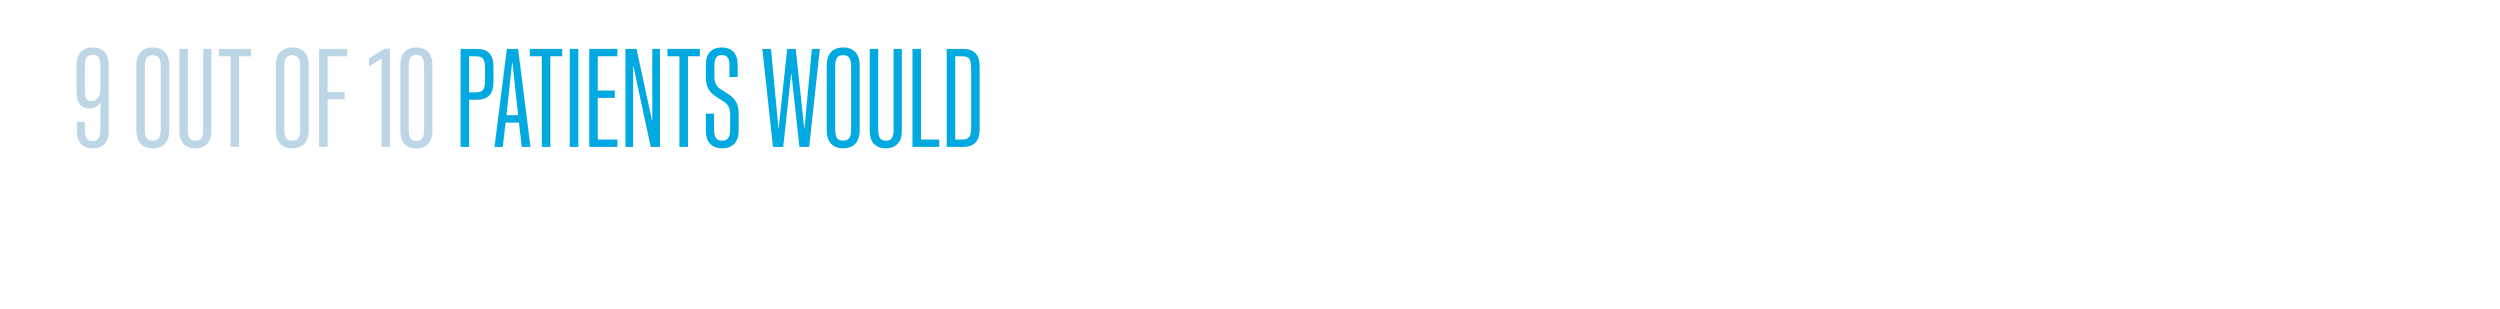 <?xml version="1.0" encoding="utf-8"?>
<!-- Generator: Adobe Illustrator 25.4.1, SVG Export Plug-In . SVG Version: 6.00 Build 0)  -->
<svg version="1.1" id="Layer_1" xmlns="http://www.w3.org/2000/svg" xmlns:xlink="http://www.w3.org/1999/xlink" x="0px" y="0px"
	 viewBox="0 0 728 90" style="enable-background:new 0 0 728 90;" xml:space="preserve">
<style type="text/css">
	.st0{fill:#BDD6E6;}
	.st1{fill:#00A9E0;}
</style>
<g>
	<path class="st0" d="M31.67,18.87v19.4c0,3.14-1.7,4.92-4.67,4.92c-2.94,0-4.63-1.78-4.63-4.92V35.5h2.36v2.32
		c0,2.32,0.66,3.23,2.23,3.23c1.57,0,2.27-0.91,2.27-3.23v-7.86h-0.08c-0.7,1.08-1.74,1.61-3.14,1.61c-2.36,0-3.72-1.61-3.72-4.38
		v-8.31c0-3.23,1.7-5.05,4.67-5.05C29.94,13.82,31.67,15.64,31.67,18.87z M24.72,19.2v7.74c0,1.7,0.62,2.48,1.9,2.48
		c1.61,0,2.61-1.32,2.61-3.56V19.2c0-2.32-0.66-3.23-2.27-3.23C25.34,15.97,24.72,16.88,24.72,19.2z"/>
	<path class="st0" d="M39.69,38.02V18.99c0-3.31,1.78-5.17,4.8-5.17s4.8,1.86,4.8,5.17v19.03c0,3.31-1.78,5.17-4.8,5.17
		S39.69,41.33,39.69,38.02z M46.81,37.61v-18.2c0-2.4-0.66-3.35-2.32-3.35c-1.7,0-2.32,0.95-2.32,3.35v18.2
		c0,2.4,0.62,3.35,2.32,3.35C46.15,40.96,46.81,40.01,46.81,37.61z"/>
	<path class="st0" d="M52.23,38.19V14.24h2.48v23.5c0,2.32,0.58,3.23,2.23,3.23s2.23-0.91,2.23-3.23v-23.5h2.4v23.95
		c0,3.19-1.74,5.01-4.67,5.01S52.23,41.37,52.23,38.19z"/>
	<path class="st0" d="M67.16,16.39h-3.48v-2.15h9.43v2.15h-3.47v26.39h-2.48V16.39z"/>
	<path class="st0" d="M80.31,38.02V18.99c0-3.31,1.78-5.17,4.8-5.17c3.02,0,4.8,1.86,4.8,5.17v19.03c0,3.31-1.78,5.17-4.8,5.17
		C82.09,43.19,80.31,41.33,80.31,38.02z M87.42,37.61v-18.2c0-2.4-0.66-3.35-2.32-3.35c-1.7,0-2.32,0.95-2.32,3.35v18.2
		c0,2.4,0.62,3.35,2.32,3.35C86.76,40.96,87.42,40.01,87.42,37.61z"/>
	<path class="st0" d="M92.92,14.24h8.19v2.15H95.4v10.38h4.96v2.15H95.4v13.86h-2.48V14.24z"/>
	<path class="st0" d="M111.12,17.05l-3.64,2.23v-2.32l4.55-2.81h1.53v28.63h-2.44V17.05z"/>
	<path class="st0" d="M116.58,38.15V18.87c0-3.23,1.7-5.05,4.67-5.05s4.67,1.82,4.67,5.05v19.28c0,3.23-1.7,5.05-4.67,5.05
		S116.58,41.37,116.58,38.15z M123.49,37.81V19.2c0-2.32-0.62-3.23-2.23-3.23s-2.23,0.91-2.23,3.23v18.62
		c0,2.32,0.62,3.23,2.23,3.23S123.49,40.13,123.49,37.81z"/>
	<path class="st1" d="M134.11,14.24h4.72c3.31,0,4.88,1.7,4.88,5.17v4.47c0,3.47-1.57,5.17-4.88,5.17h-2.23v13.73h-2.48V14.24z
		 M138.54,26.89c2.07,0,2.69-0.79,2.69-3.43v-3.64c0-2.65-0.62-3.43-2.69-3.43h-1.94v10.51H138.54z"/>
	<path class="st1" d="M147.6,14.24h3.27l3.6,28.54h-2.52l-0.83-7.07h-3.89l-0.83,7.07H144L147.6,14.24z M150.87,33.55l-1.65-15.39
		h-0.08l-1.65,15.39H150.87z"/>
	<path class="st1" d="M157.77,16.39h-3.48v-2.15h9.43v2.15h-3.47v26.39h-2.48V16.39z"/>
	<path class="st1" d="M165.92,14.24h2.48v28.54h-2.48V14.24z"/>
	<path class="st1" d="M171.59,14.24h8.19v2.15h-5.71v9.97h4.96v2.15h-4.96v12.12h5.71v2.15h-8.19V14.24z"/>
	<path class="st1" d="M182.13,14.24h3.23l4.51,20.89h0.08V14.24h2.23v28.54h-2.69l-5.05-23.54h-0.08v23.54h-2.23V14.24z"/>
	<path class="st1" d="M197.85,16.39h-3.48v-2.15h9.43v2.15h-3.47v26.39h-2.48V16.39z"/>
	<path class="st1" d="M205.54,38.1V33.1h2.4v4.55c0,2.36,0.66,3.31,2.32,3.31c1.7,0,2.36-0.95,2.36-3.31v-4.3
		c0-1.94-0.54-2.9-1.94-3.81l-2.19-1.41c-2.11-1.37-2.94-2.94-2.94-5.71v-3.68c0-3.14,1.7-4.92,4.63-4.92s4.63,1.78,4.63,4.92v3.68
		h-2.4v-3.27c0-2.23-0.62-3.1-2.19-3.1c-1.57,0-2.19,0.87-2.19,3.1v3.1c0,1.94,0.54,2.9,1.94,3.81l2.19,1.41
		c2.11,1.37,2.94,2.94,2.94,5.71v4.92c0,3.27-1.78,5.09-4.8,5.09C207.28,43.19,205.54,41.37,205.54,38.1z"/>
	<path class="st1" d="M222,14.24h2.52l2.15,23.12h0.08l2.48-23.12h2.48l2.48,23.12h0.08l2.15-23.12h2.32l-3.1,28.54h-2.85
		l-2.32-21.3h-0.08l-2.32,21.3h-2.98L222,14.24z"/>
	<path class="st1" d="M240.74,38.02V18.99c0-3.31,1.78-5.17,4.8-5.17s4.8,1.86,4.8,5.17v19.03c0,3.31-1.78,5.17-4.8,5.17
		S240.74,41.33,240.74,38.02z M247.85,37.61v-18.2c0-2.4-0.66-3.35-2.32-3.35c-1.7,0-2.32,0.95-2.32,3.35v18.2
		c0,2.4,0.62,3.35,2.32,3.35C247.19,40.96,247.85,40.01,247.85,37.61z"/>
	<path class="st1" d="M253.27,38.19V14.24h2.48v23.5c0,2.32,0.58,3.23,2.23,3.23s2.23-0.91,2.23-3.23v-23.5h2.4v23.95
		c0,3.19-1.74,5.01-4.67,5.01S253.27,41.37,253.27,38.19z"/>
	<path class="st1" d="M265.72,14.24h2.48v26.39h5.29v2.15h-7.78V14.24z"/>
	<path class="st1" d="M275.68,14.24h4.72c3.31,0,4.88,1.7,4.88,5.17v18.2c0,3.48-1.57,5.17-4.88,5.17h-4.72V14.24z M280.11,40.63
		c2.07,0,2.69-0.79,2.69-3.43V19.82c0-2.65-0.62-3.43-2.69-3.43h-1.94v24.24H280.11z"/>
</g>
</svg>
